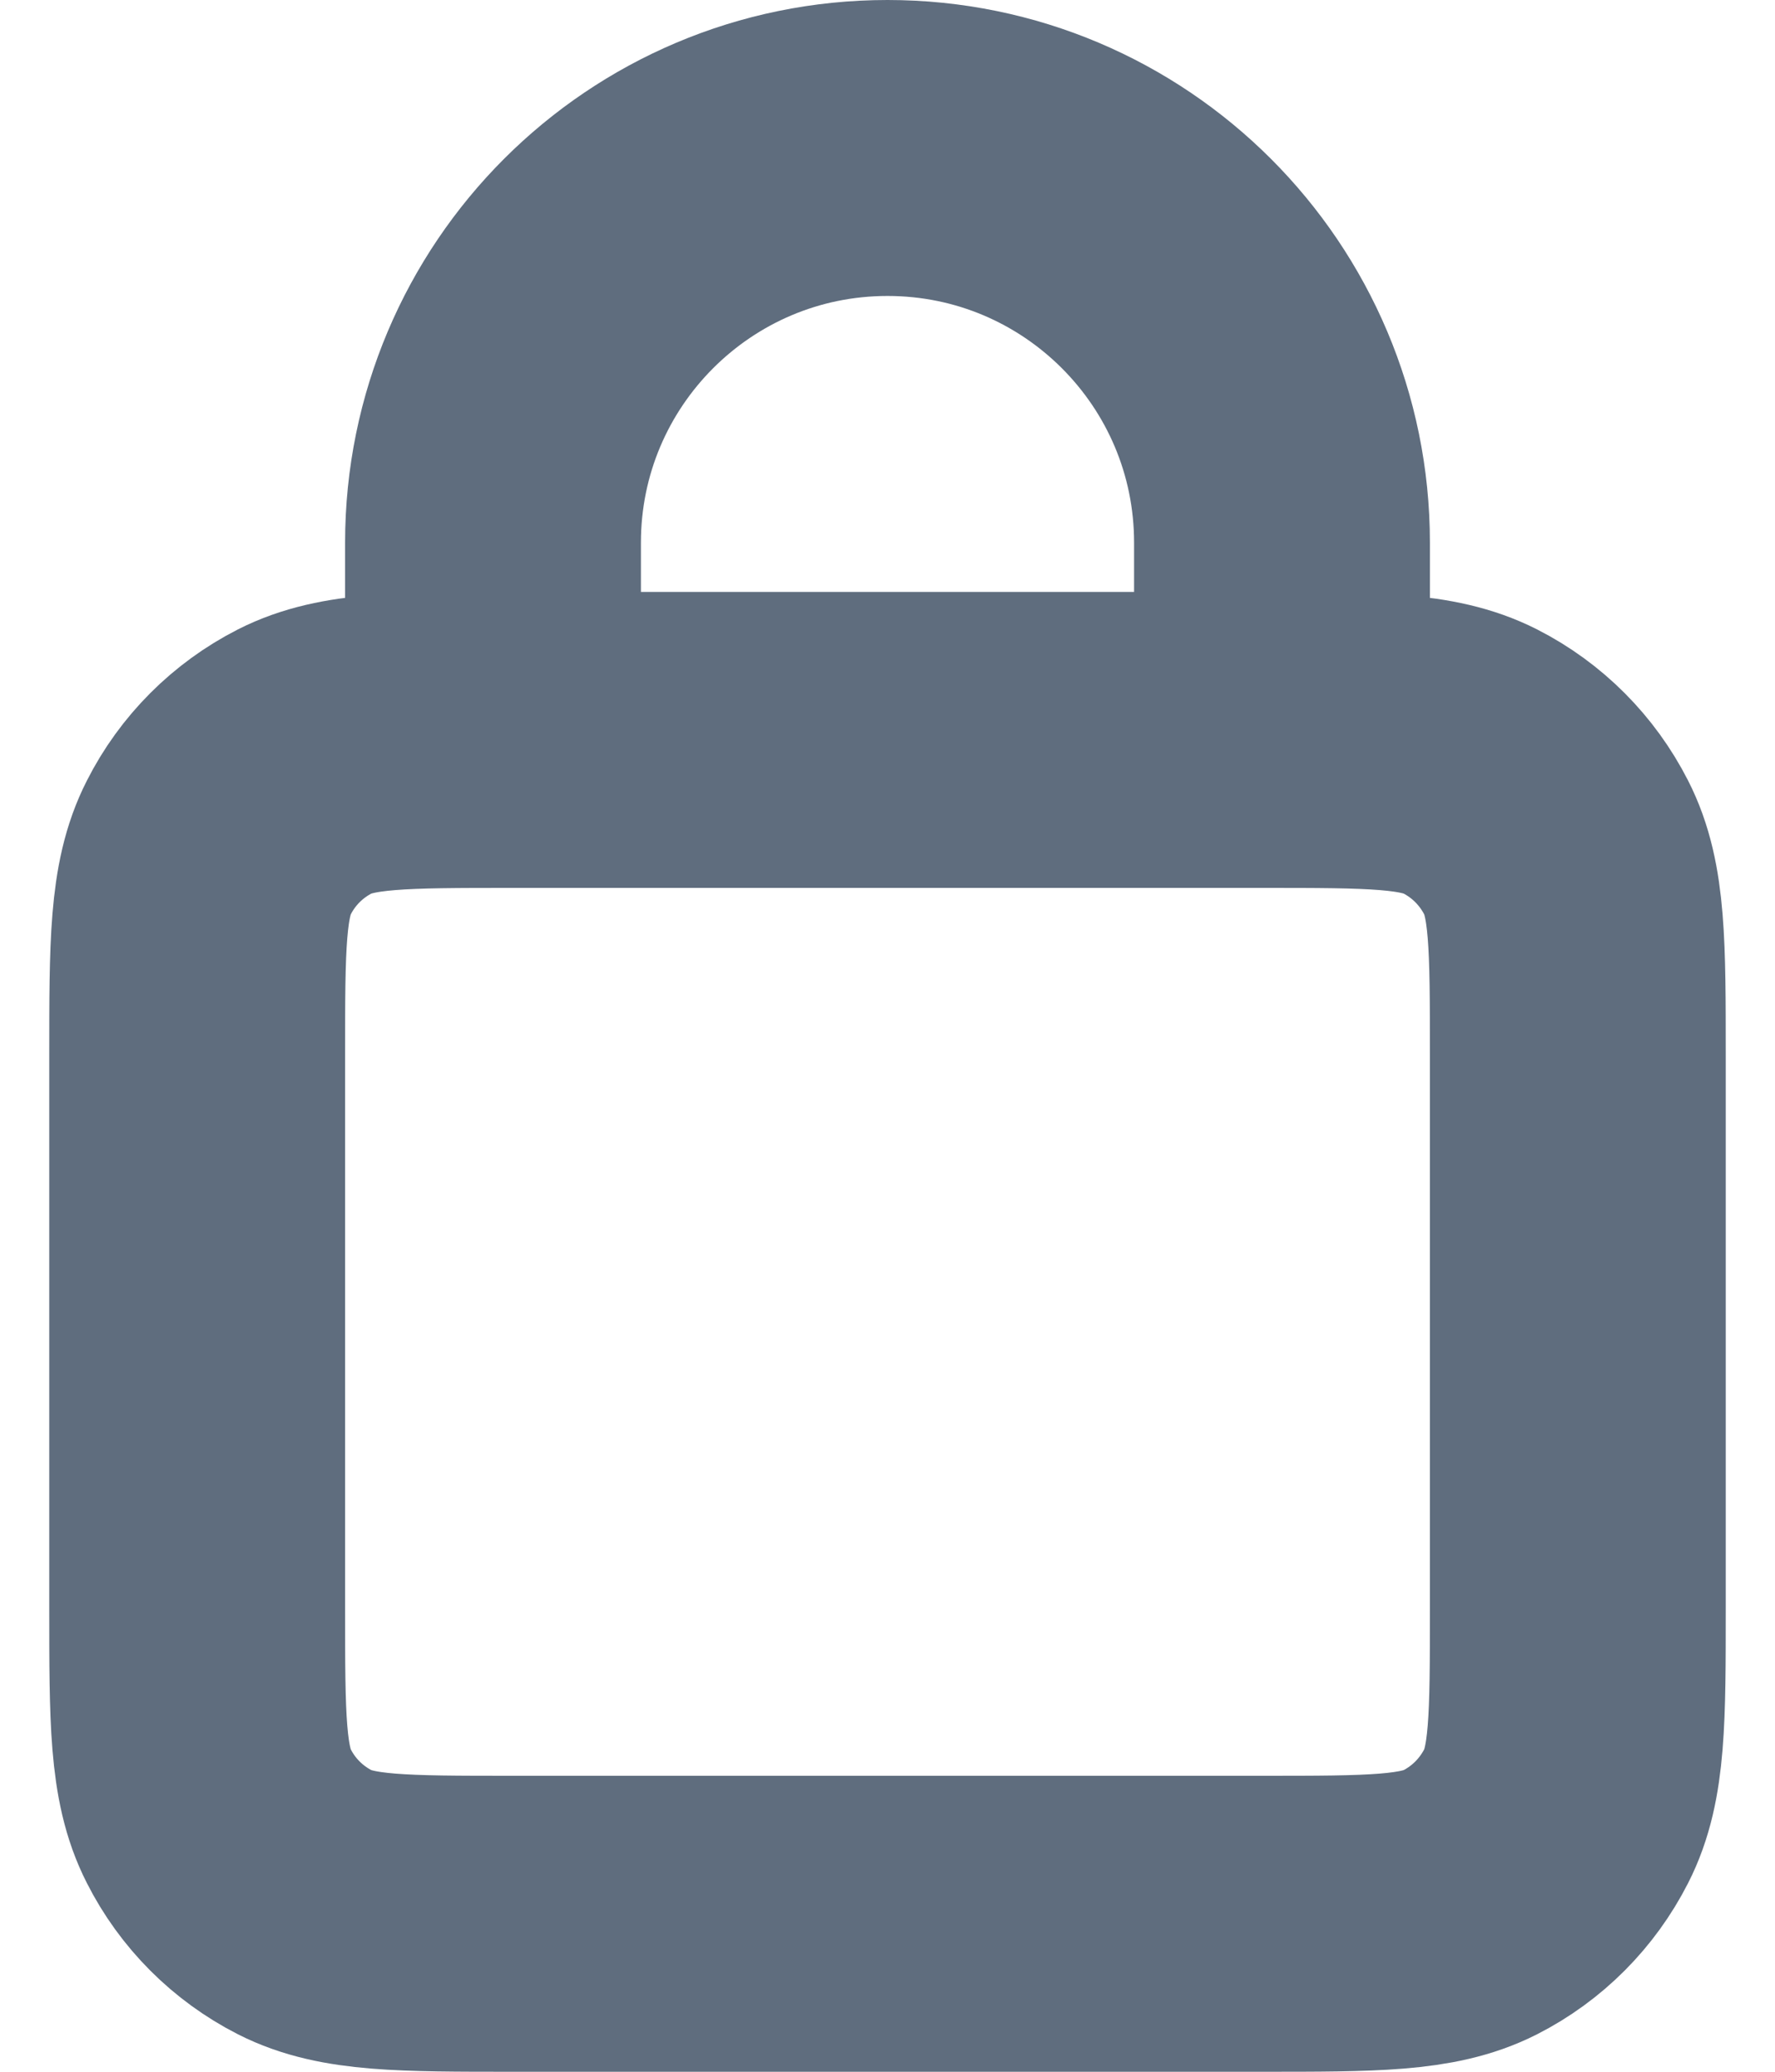 <svg width="12" height="14" viewBox="0 0 12 14" fill="none" xmlns="http://www.w3.org/2000/svg">
<path d="M3.333 5V3.667C3.333 2.194 4.527 1 6 1C7.473 1 8.667 2.194 8.667 3.667V5M3.467 13H8.533C9.28 13 9.653 13 9.939 12.855C10.19 12.727 10.393 12.523 10.521 12.272C10.667 11.987 10.667 11.613 10.667 10.867V7.133C10.667 6.387 10.667 6.013 10.521 5.728C10.393 5.477 10.19 5.273 9.939 5.145C9.653 5 9.28 5 8.533 5H3.467C2.72 5 2.347 5 2.061 5.145C1.81 5.273 1.606 5.477 1.479 5.728C1.333 6.013 1.333 6.387 1.333 7.133V10.867C1.333 11.613 1.333 11.987 1.479 12.272C1.606 12.523 1.81 12.727 2.061 12.855C2.347 13 2.72 13 3.467 13Z" stroke="#5F6D7E" stroke-width="2" stroke-linecap="round"/>
</svg>
